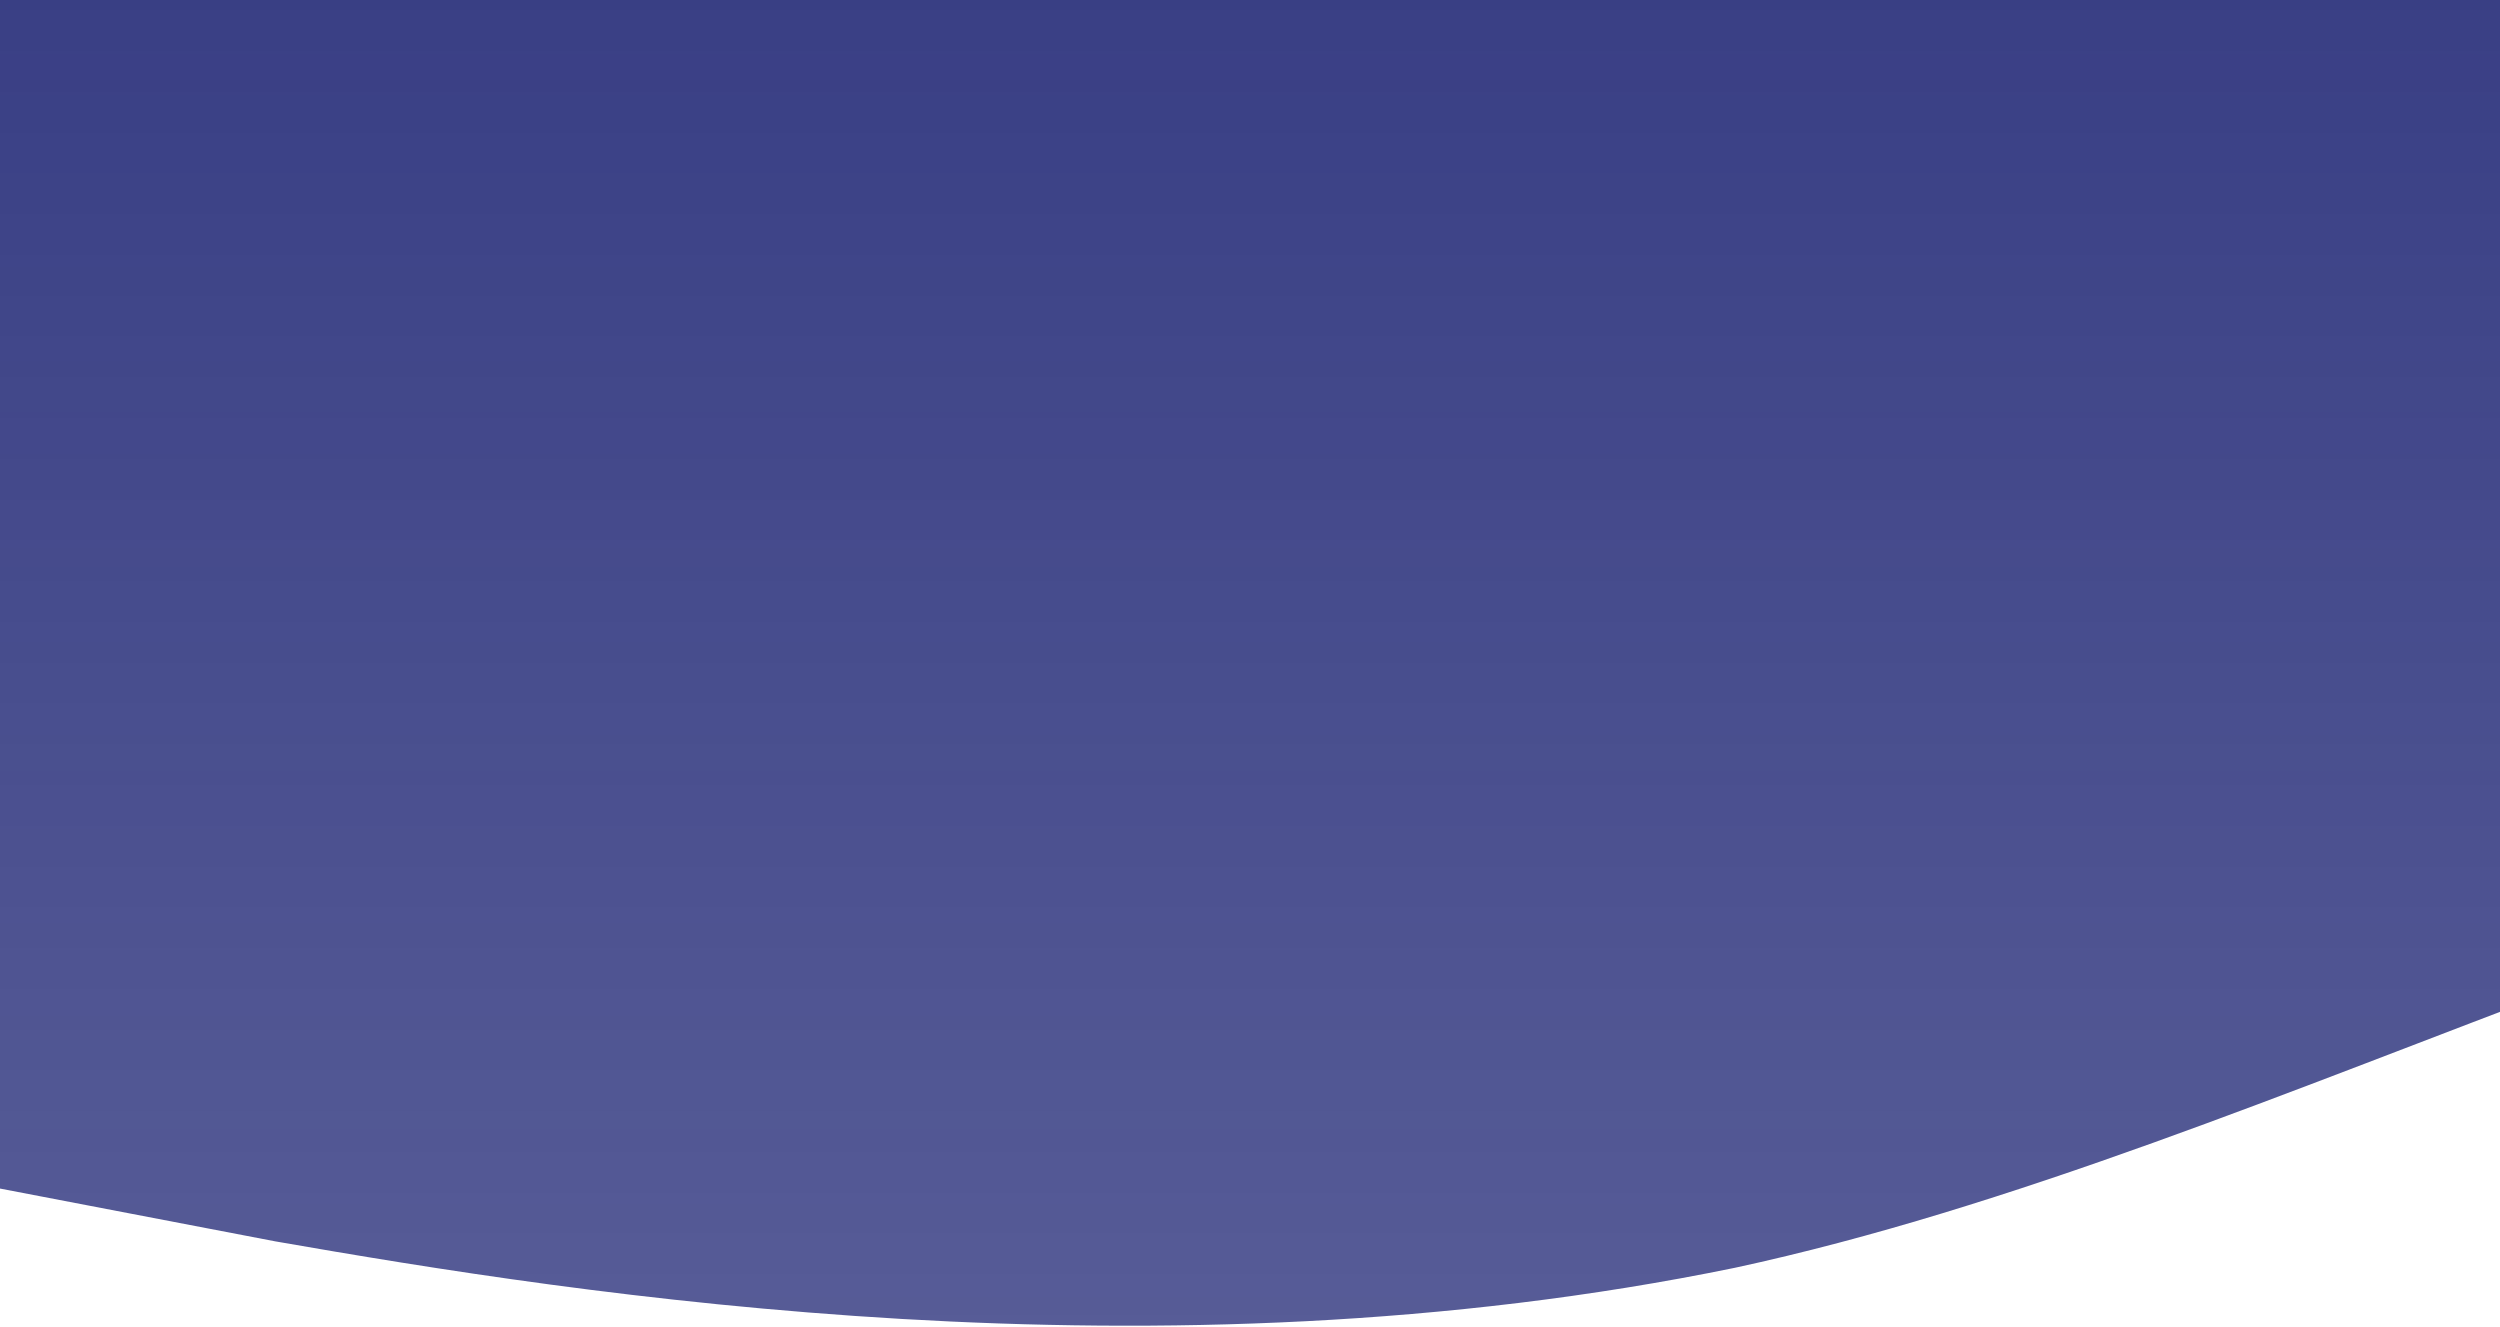 <svg width="375" height="199" viewBox="0 0 375 199" fill="none" xmlns="http://www.w3.org/2000/svg">
<path fill-rule="evenodd" clip-rule="evenodd" d="M0 178.284L41.307 186.207C86.744 194.131 173.488 207.998 260.232 190.169C342.845 172.341 429.589 118.856 516.333 114.894C603.077 112.913 689.821 156.493 776.565 148.57C859.179 142.627 945.923 81.218 1032.67 67.352C1119.41 51.504 1206.15 81.218 1292.9 104.989C1375.51 126.779 1462.26 142.627 1507.69 148.57L1549 156.493V0H1507.69C1462.26 0 1375.51 0 1292.9 0C1206.15 0 1119.41 0 1032.67 0C945.923 0 859.179 0 776.565 0C689.821 0 603.077 0 516.333 0C429.589 0 342.845 0 260.232 0C173.488 0 86.744 0 41.307 0H0V178.284Z" fill="url(#paint0_linear_212_379)" fill-opacity="0.85"/>
<defs>
<linearGradient id="paint0_linear_212_379" x1="774.5" y1="0" x2="774.5" y2="198.857" gradientUnits="userSpaceOnUse">
<stop stop-color="#161D6F"/>
<stop offset="1" stop-color="#161D6F" stop-opacity="0.85"/>
</linearGradient>
</defs>
</svg>

